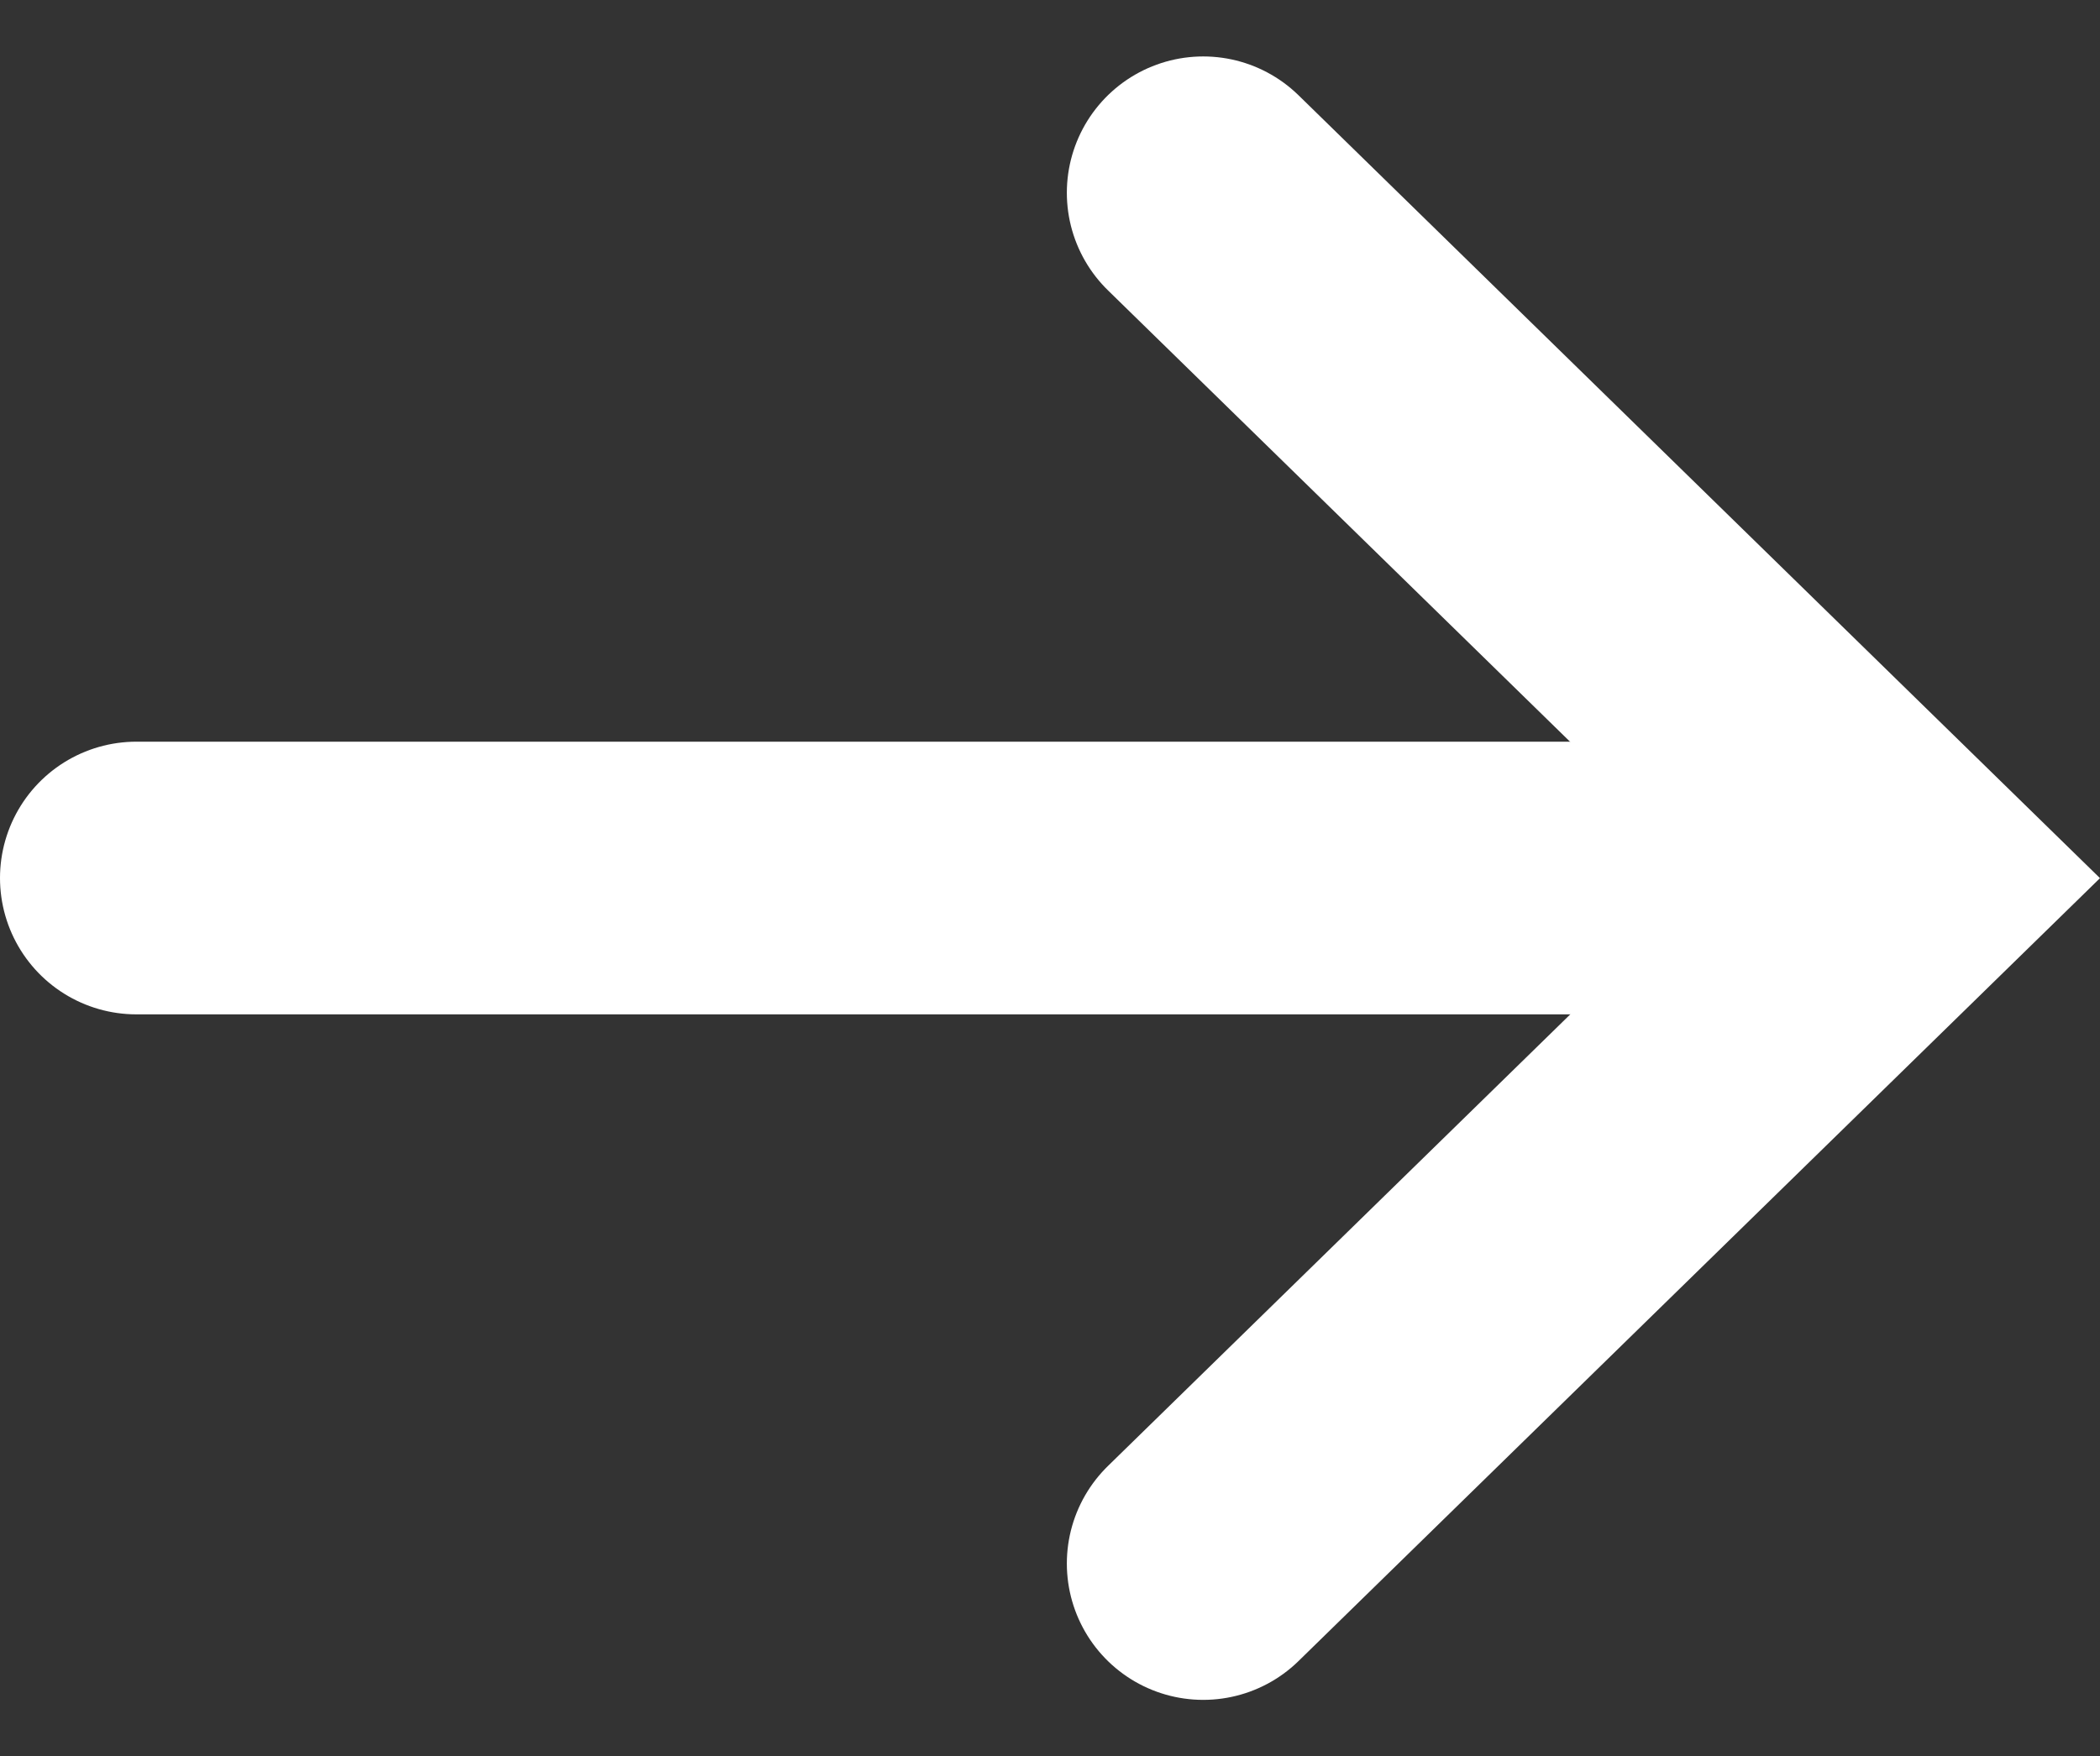 <svg xmlns="http://www.w3.org/2000/svg" width="15.399" height="12.882" viewBox="0 0 15.399 12.882">
  <rect x="0" y="0" width="15.399" height="12.882" fill="#333333" stroke="none"/>
  <g id="Group_23123" data-name="Group 23123" transform="translate(-1619 1.414)">
    <g id="Group_23077" data-name="Group 23077" transform="translate(1620 0)">
      <g id="Group_8" data-name="Group 8" transform="translate(12.968 0) rotate(90)">
        <line id="Line_1" data-name="Line 1" y1="12.091" transform="translate(5.026 0.877)" fill="none" stroke="#fff" stroke-linecap="round" stroke-width="2"/>
        <path id="Path_92" data-name="Path 92" d="M10.054,5.145,5.027,0,0,5.145" fill="none" stroke="#fff" stroke-linecap="round" stroke-width="2"/>
      </g>
    </g>
  </g>
</svg>
